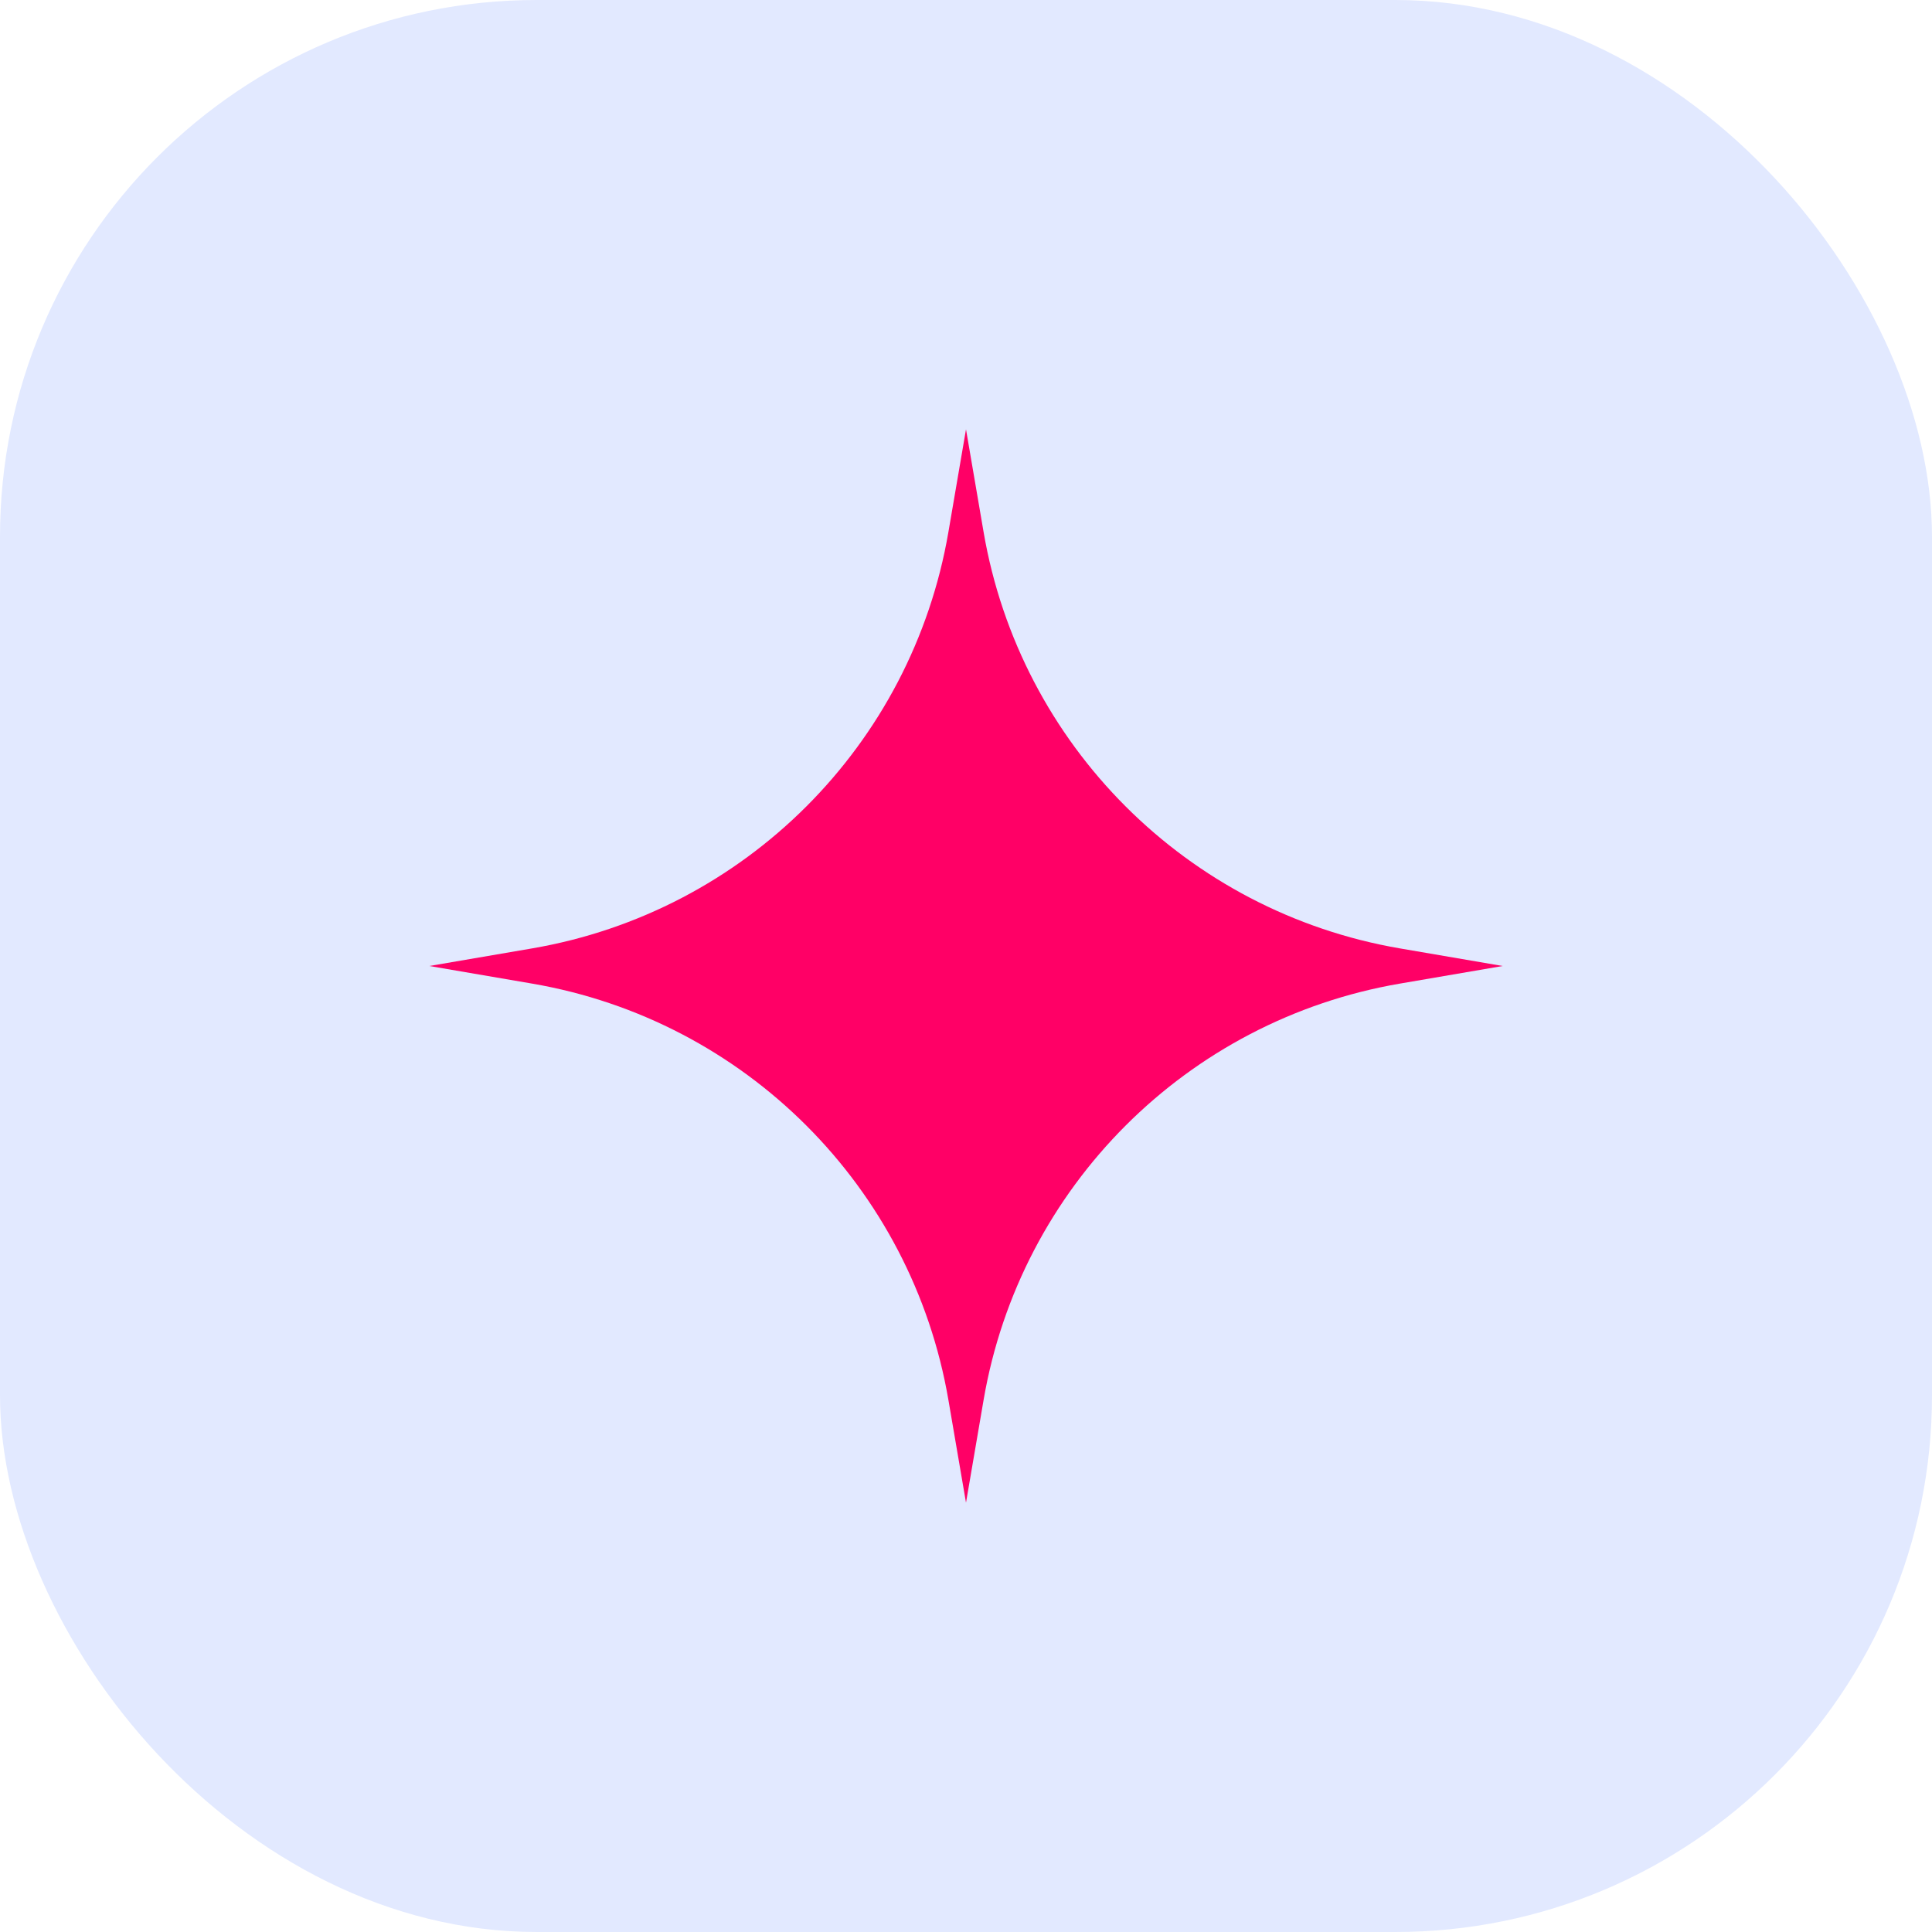 <svg width="36" height="36" viewBox="0 0 36 36" fill="none" xmlns="http://www.w3.org/2000/svg">
<rect width="36" height="36" rx="10" fill="#E2E9FF"/>
<path d="M8 18L9.915 17.672C13.883 16.991 16.991 13.883 17.672 9.915L18 8L18.328 9.915C19.009 13.883 22.117 16.991 26.085 17.672L28 18L26.085 18.328C22.117 19.009 19.009 22.117 18.328 26.085L18 28L17.672 26.085C16.991 22.117 13.883 19.009 9.915 18.328L8 18Z" fill="#FF0066"/>
</svg>

